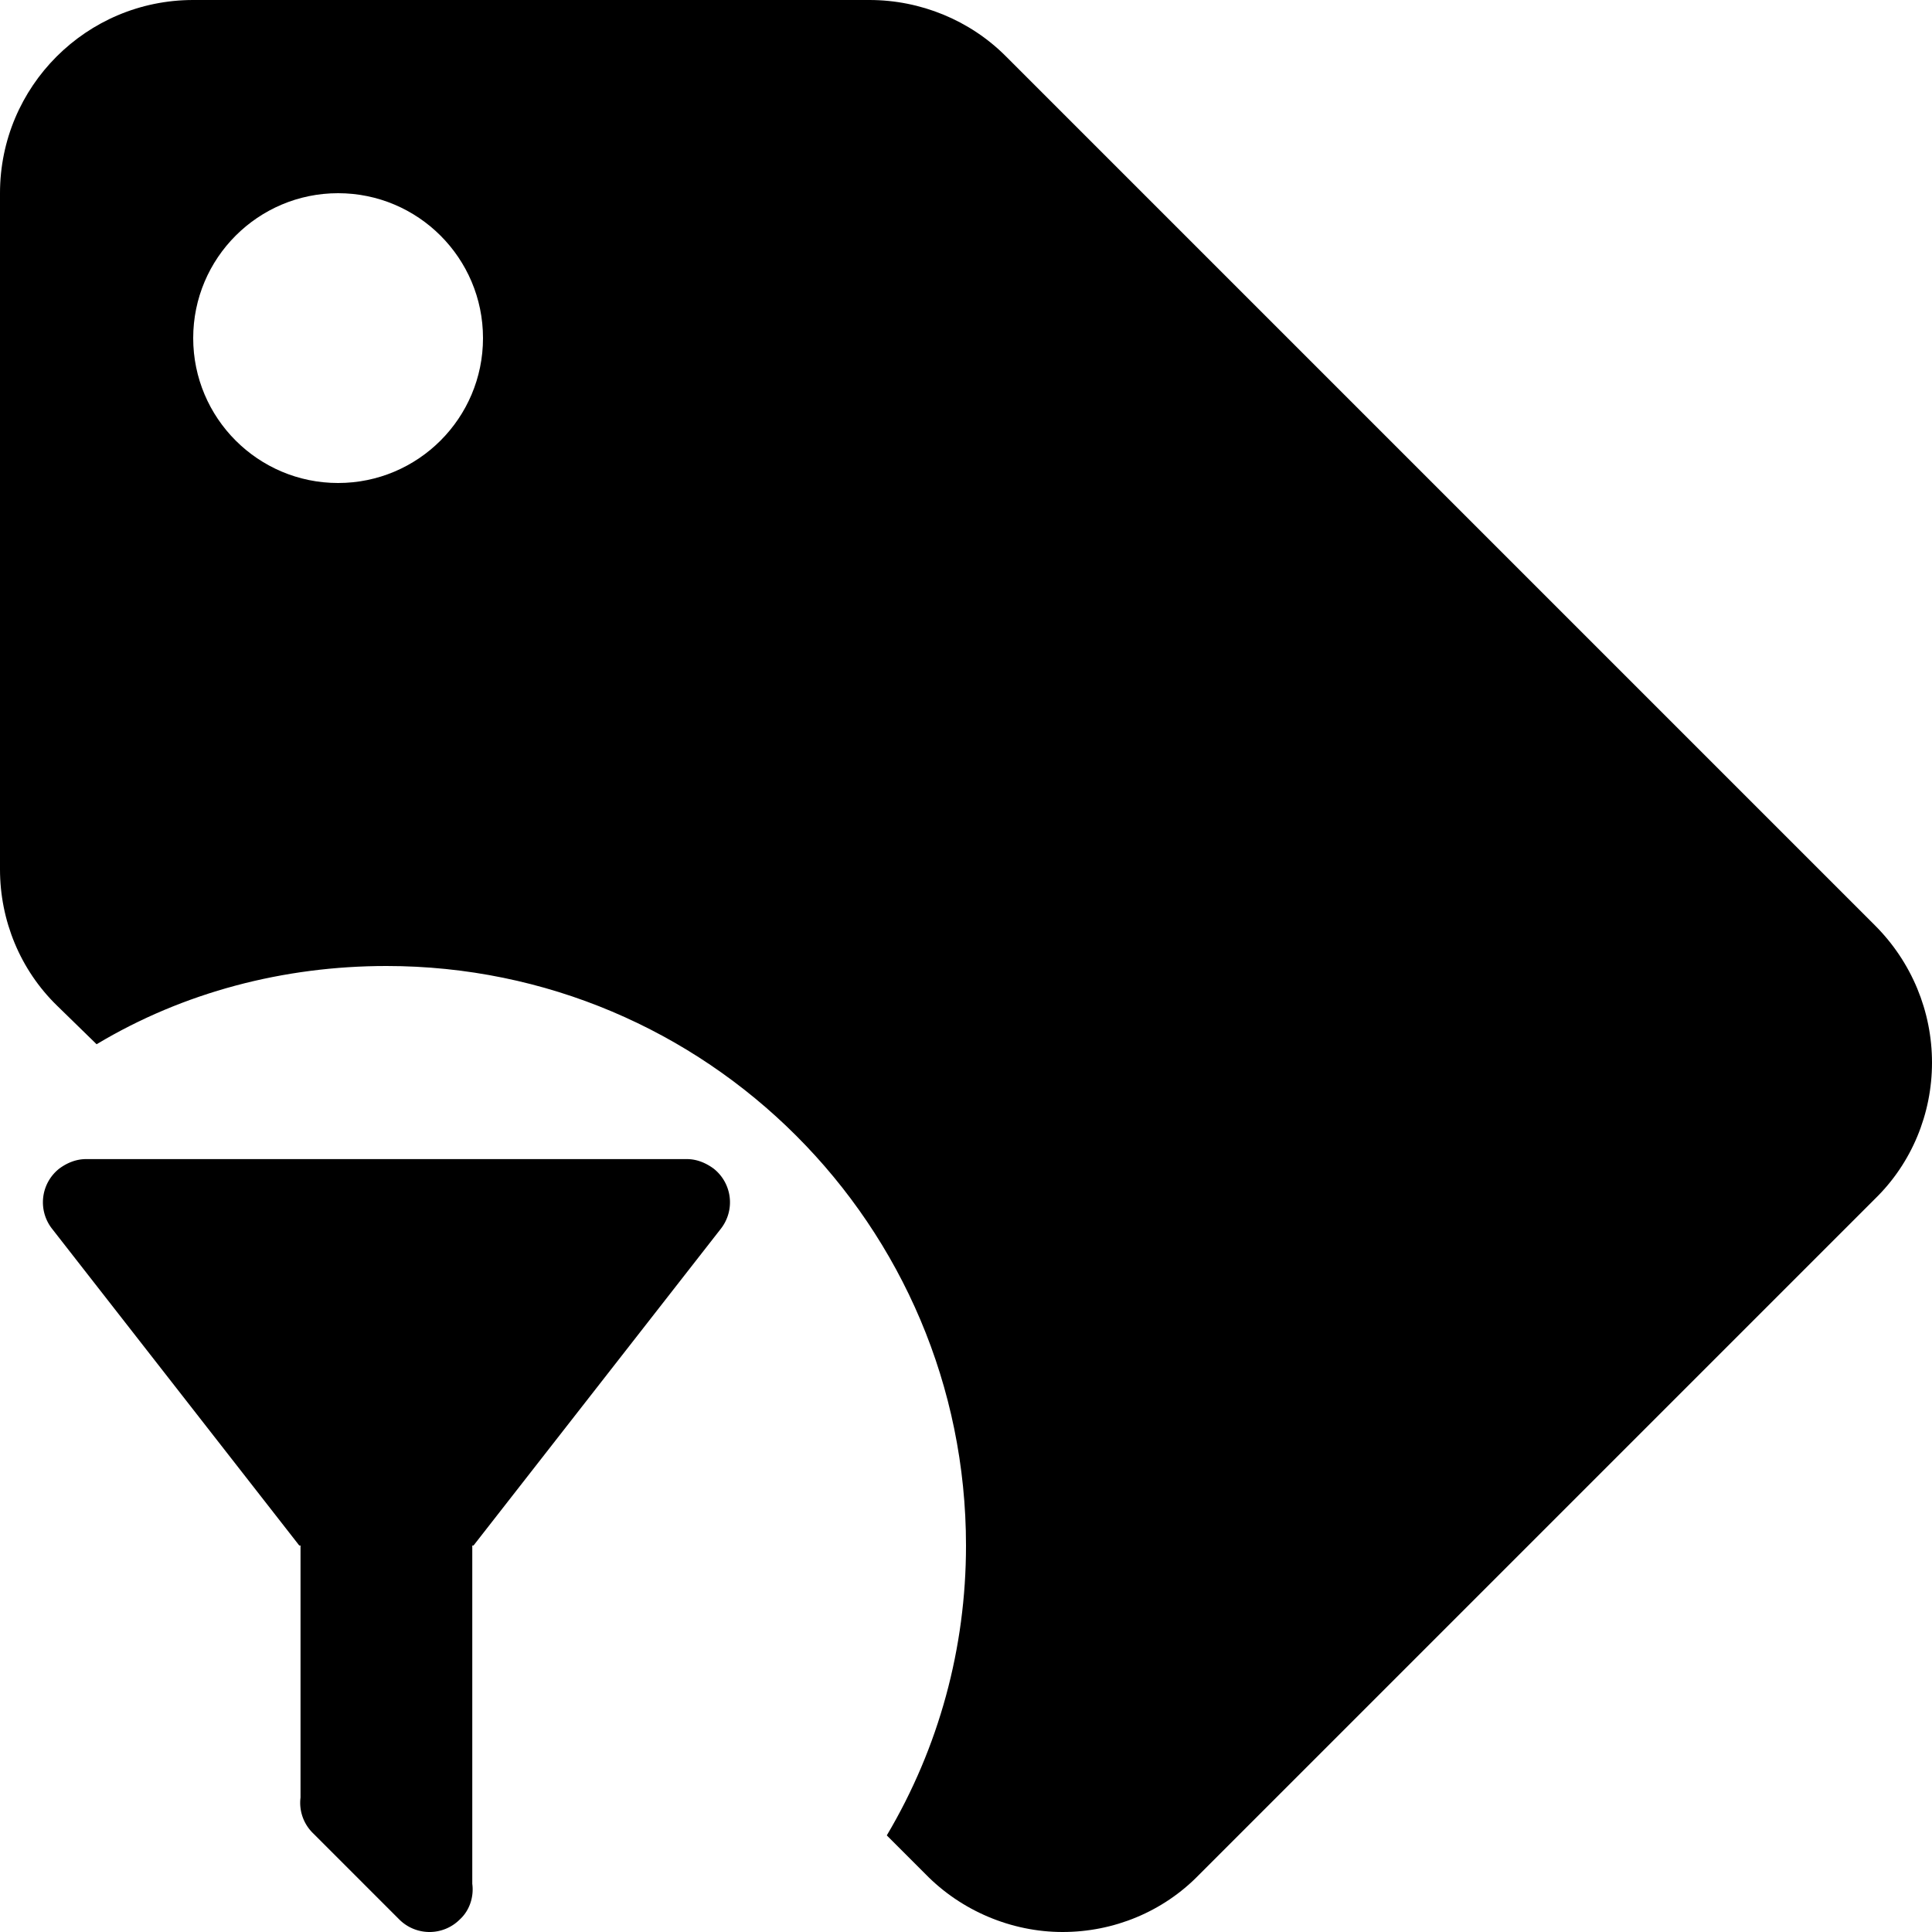 <?xml version="1.0" encoding="UTF-8" standalone="no"?>
<svg
   width="20"
   height="20"
   viewBox="0 0 20 20"
   version="1.1"
   id="svg57"
   sodipodi:docname="mdi--tag-filter.svg"
   inkscape:version="1.2.2 (b0a8486541, 2022-12-01)"
   xmlns:inkscape="http://www.inkscape.org/namespaces/inkscape"
   xmlns:sodipodi="http://sodipodi.sourceforge.net/DTD/sodipodi-0.dtd"
   xmlns="http://www.w3.org/2000/svg"
   xmlns:svg="http://www.w3.org/2000/svg">
  <defs
     id="defs61" />
  <sodipodi:namedview
     id="namedview59"
     pagecolor="#ffffff"
     bordercolor="#111111"
     borderopacity="1"
     inkscape:showpageshadow="0"
     inkscape:pageopacity="0"
     inkscape:pagecheckerboard="1"
     inkscape:deskcolor="#d1d1d1"
     showgrid="false"
     inkscape:zoom="35.090174"
     inkscape:cx="-1.6956314"
     inkscape:cy="14.690722"
     inkscape:window-width="2532"
     inkscape:window-height="1374"
     inkscape:window-x="12"
     inkscape:window-y="50"
     inkscape:window-maximized="1"
     inkscape:current-layer="svg57" />
  <path
     fill="currentColor"
     d="m 19.41,9.58 -9,-9 C 10.04,0.21 9.53,0 9,0 H 2 C 0.895,0 0,0.895 0,2 v 7 c 0,0.53 0.21,1.04 0.59,1.41 L 1,10.81 C 1.9,10.27 2.94,10 4,10 c 3.314,0 6,2.686 6,6 0,1.06 -0.28,2.09 -0.82,3 l 0.4,0.4 c 0.37,0.38 0.89,0.6 1.42,0.6 0.53,0 1.04,-0.21 1.41,-0.59 l 7,-7 C 19.79,12.04 20,11.53 20,11 20,10.47 19.79,9.96 19.41,9.58 M 3.5,5 C 2.672,5 2,4.328 2,3.5 2,2.672 2.672,2 3.5,2 4.328,2 5,2.672 5,3.5 5,4.328 4.328,5 3.5,5"
     id="path55"
     sodipodi:nodetypes="csssssccssccsccsccsssc" />
  <path
     fill="currentColor"
     d="m 4.889,15.999 v 3.502 c 0.018,0.133 -0.027,0.276 -0.129,0.369 a 0.443,0.443 0 0 1 -0.627,0 L 3.24,18.977 A 0.44,0.44 0 0 1 3.111,18.608 V 15.999 h -0.013 l -2.56,-3.28 a 0.444,0.444 0 0 1 0.076,-0.622 c 0.084,-0.062 0.178,-0.098 0.276,-0.098 H 7.111 c 0.098,0 0.191,0.036 0.276,0.098 a 0.444,0.444 0 0 1 0.076,0.622 L 4.902,15.999 Z"
     id="path113"
     style="stroke-width:1" />
</svg>
